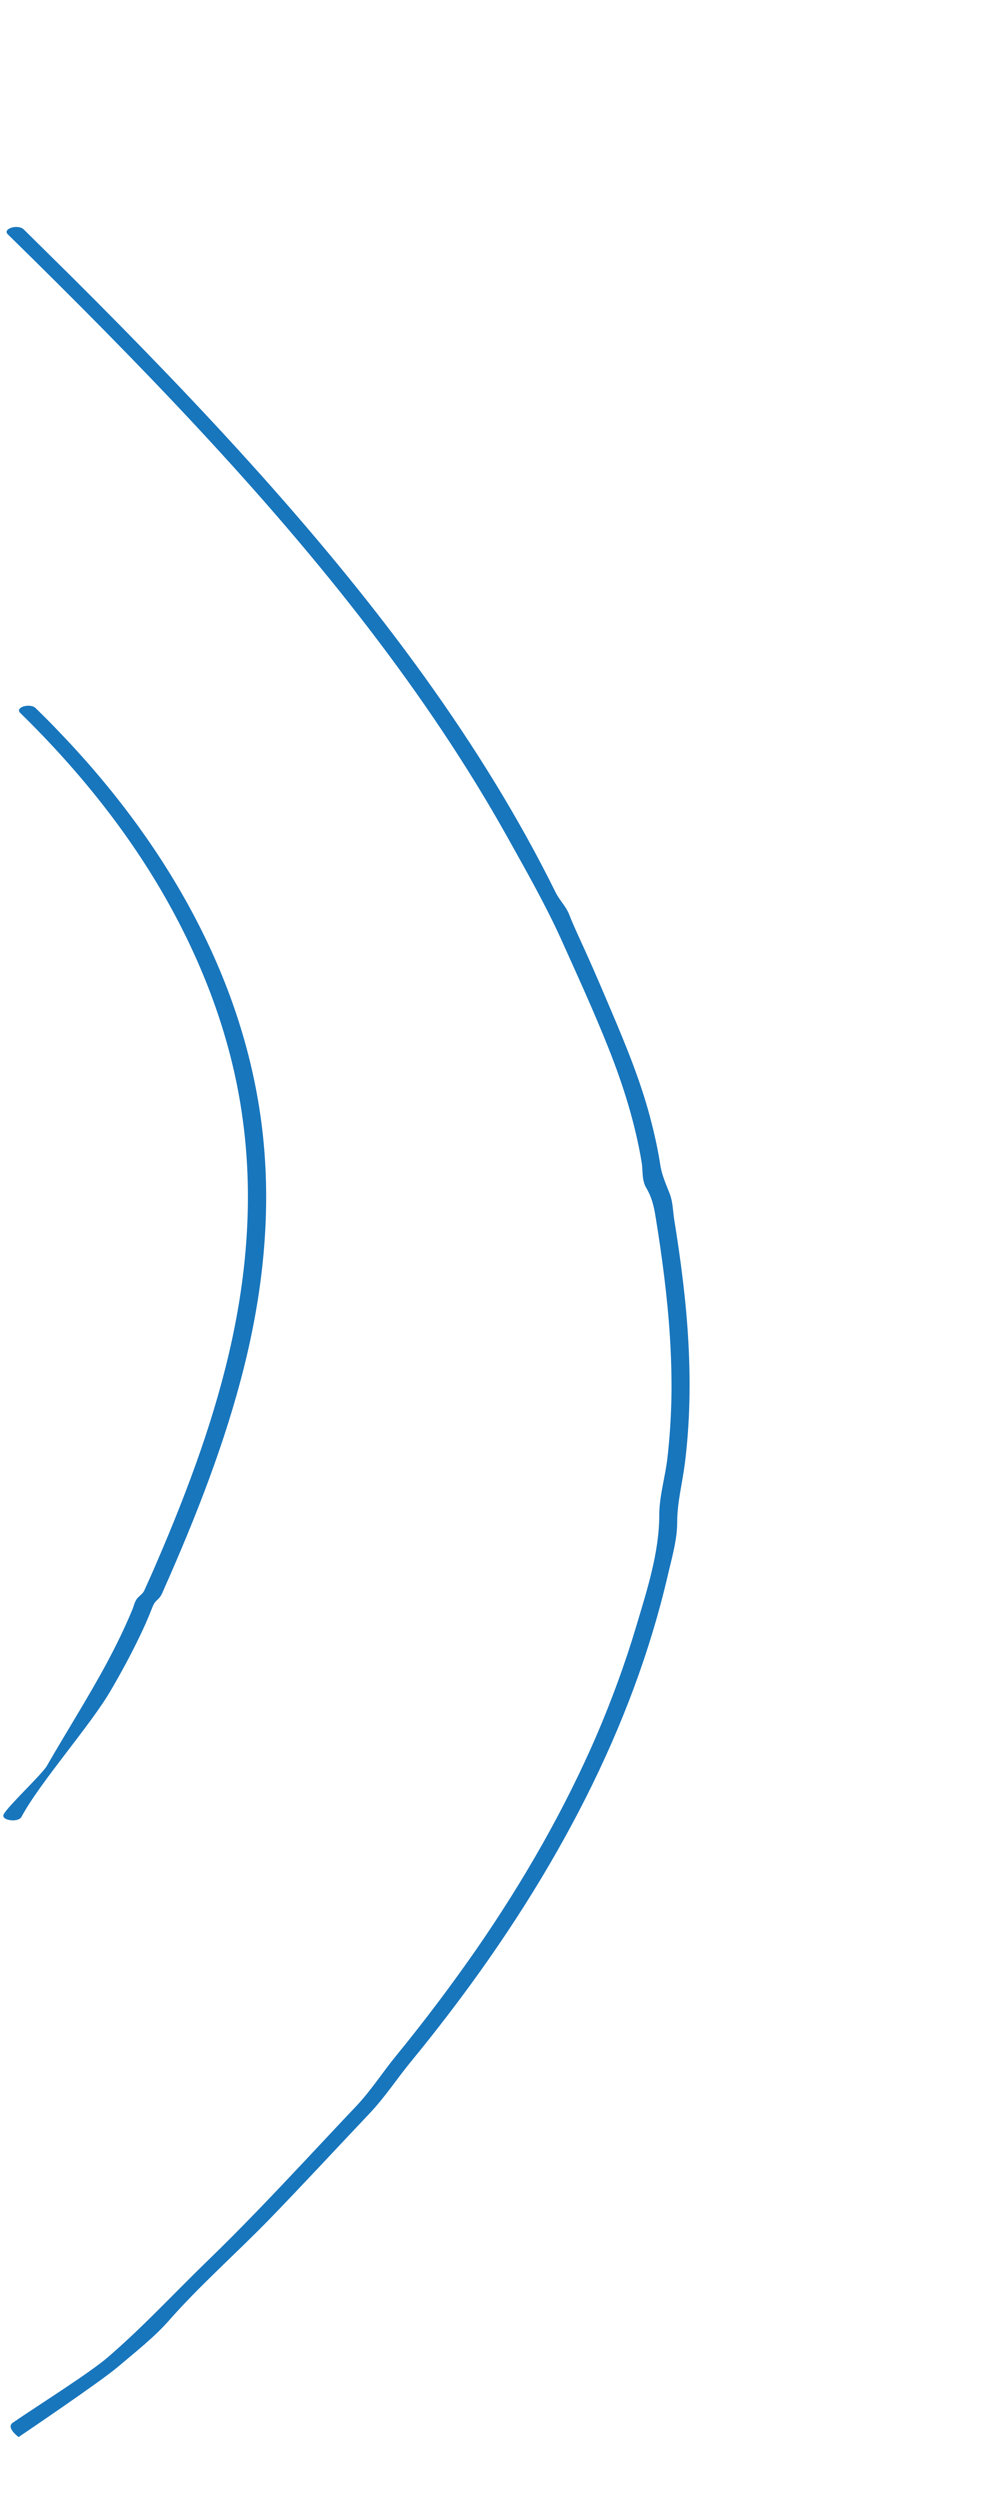 <?xml version="1.0" encoding="UTF-8"?>
<svg id="Layer_1_copy" data-name="Layer 1 copy" xmlns="http://www.w3.org/2000/svg" viewBox="0 0 1941.5 4928.74">
  <defs>
    <style>
      .cls-1 {
        fill: #1876bd;
      }
    </style>
  </defs>
  <g id="Layer_8" data-name="Layer 8">
    <g id="Layer_4" data-name="Layer 4">
      <path class="cls-1" d="m36.6,4805.03s160.31-108.23,194.89-137.52,72.83-59.4,100.5-90.73c59.81-68.36,133.46-133.46,198.56-200.18,67.13-69.17,131.42-138.74,197.33-208.32,32.55-34.18,54.93-69.58,83.82-104.57,26.45-32.14,52.08-64.69,76.9-97.24,209.54-275.05,359.68-563.11,428.44-858.1,8.14-35.4,19.12-71.61,19.12-107.41,0-38.65,10.17-76.9,15.05-115.15,10.17-80.56,11.39-161.12,6.92-241.28-4.48-80.56-15.05-161.12-28.07-241.28-2.44-16.28-2.44-33.36-8.54-49.23-7.32-19.12-15.87-37.43-18.72-57.37-5.7-36.62-14.24-73.24-24.41-109.45-21.56-76.09-53.71-150.54-85.85-225.82-15.05-35.4-30.52-70.8-46.79-106.19-8.14-17.9-16.28-35.4-23.19-53.3-6.1-15.05-19.12-27.67-26.45-42.72-71.2-144.03-158.27-285.22-257.96-423.96-194.89-271.39-437.8-531.79-694.94-787.71-32.14-31.74-64.29-63.47-96.43-95.21-11.39-10.99-42.72-1.22-31.33,9.77,258.77,253.48,507.78,510.22,712.85,777.95,102.94,134.27,194.89,270.98,272.61,410.13,37.03,66.32,74.46,132.23,104.97,198.96,32.55,72.42,65.91,144.85,94.8,217.68,29.7,74.46,52.89,149.73,65.51,225.82,2.44,15.46,0,34.18,8.54,48.83,11.39,19.12,15.46,37.03,18.72,57.37,6.51,39.47,12.21,78.93,17.09,118.4,9.76,78.93,15.46,157.87,14.24,237.21-.81,39.47-3.25,78.93-7.73,118.4-4.07,37.84-16.28,76.49-16.28,114.33,0,73.24-24.01,147.7-45.57,219.71-21.56,72.42-48.01,144.44-78.53,215.64-61.85,142.81-141.59,283.19-236.39,420.3-49.23,70.8-102.13,141.19-158.68,210.35-27.67,33.77-49.23,68.36-80.15,100.91-32.55,34.18-64.69,68.76-96.84,102.94-64.29,68.36-128.57,136.3-197.74,203.03-64.69,62.66-123.28,126.54-194.08,187.57-36.21,31.33-144.44,99.28-186.76,128.57-15.87,9.76,10.58,28.48,10.58,28.89h0Z"/>
      <path class="cls-1" d="m39.86,1405.58c125.72,122.88,226.22,253.08,299.46,387.75,72.83,133.86,120.03,271.39,139.15,410.54,20.34,145.66,10.58,292.54-20.75,437.8-31.74,147.29-85.44,292.54-147.7,436.98-8.14,19.12-16.68,38.25-25.23,56.96-2.44,5.7-7.32,8.95-12.21,13.83-6.92,6.92-8.14,16.28-11.39,24.01-14.65,35.4-31.74,70.39-50.45,105.38-36.62,67.95-79.34,135.08-118.4,203.03-9.77,16.68-76.09,78.53-85.04,95.21-6.51,12.21,28.48,17.09,34.99,5.29,37.03-69.17,137.52-181.87,176.99-250.64,19.94-34.18,38.65-68.76,55.34-103.35,8.95-18.31,17.09-36.62,24.41-55.34,2.85-6.92,4.48-12.61,11.39-18.72,6.92-6.1,9.36-12.21,12.21-19.12,64.69-145.66,122.06-292.14,159.09-440.65,36.62-146.88,52.49-295.8,38.25-443.9-13.43-139.96-54.11-279.52-121.66-415.01-67.54-135.9-161.53-267.72-281.56-392.63-14.65-15.46-30.11-30.92-45.57-45.98-10.99-12.2-42.72-2.44-31.33,8.55h0Z"/>
    </g>
  </g>
</svg>